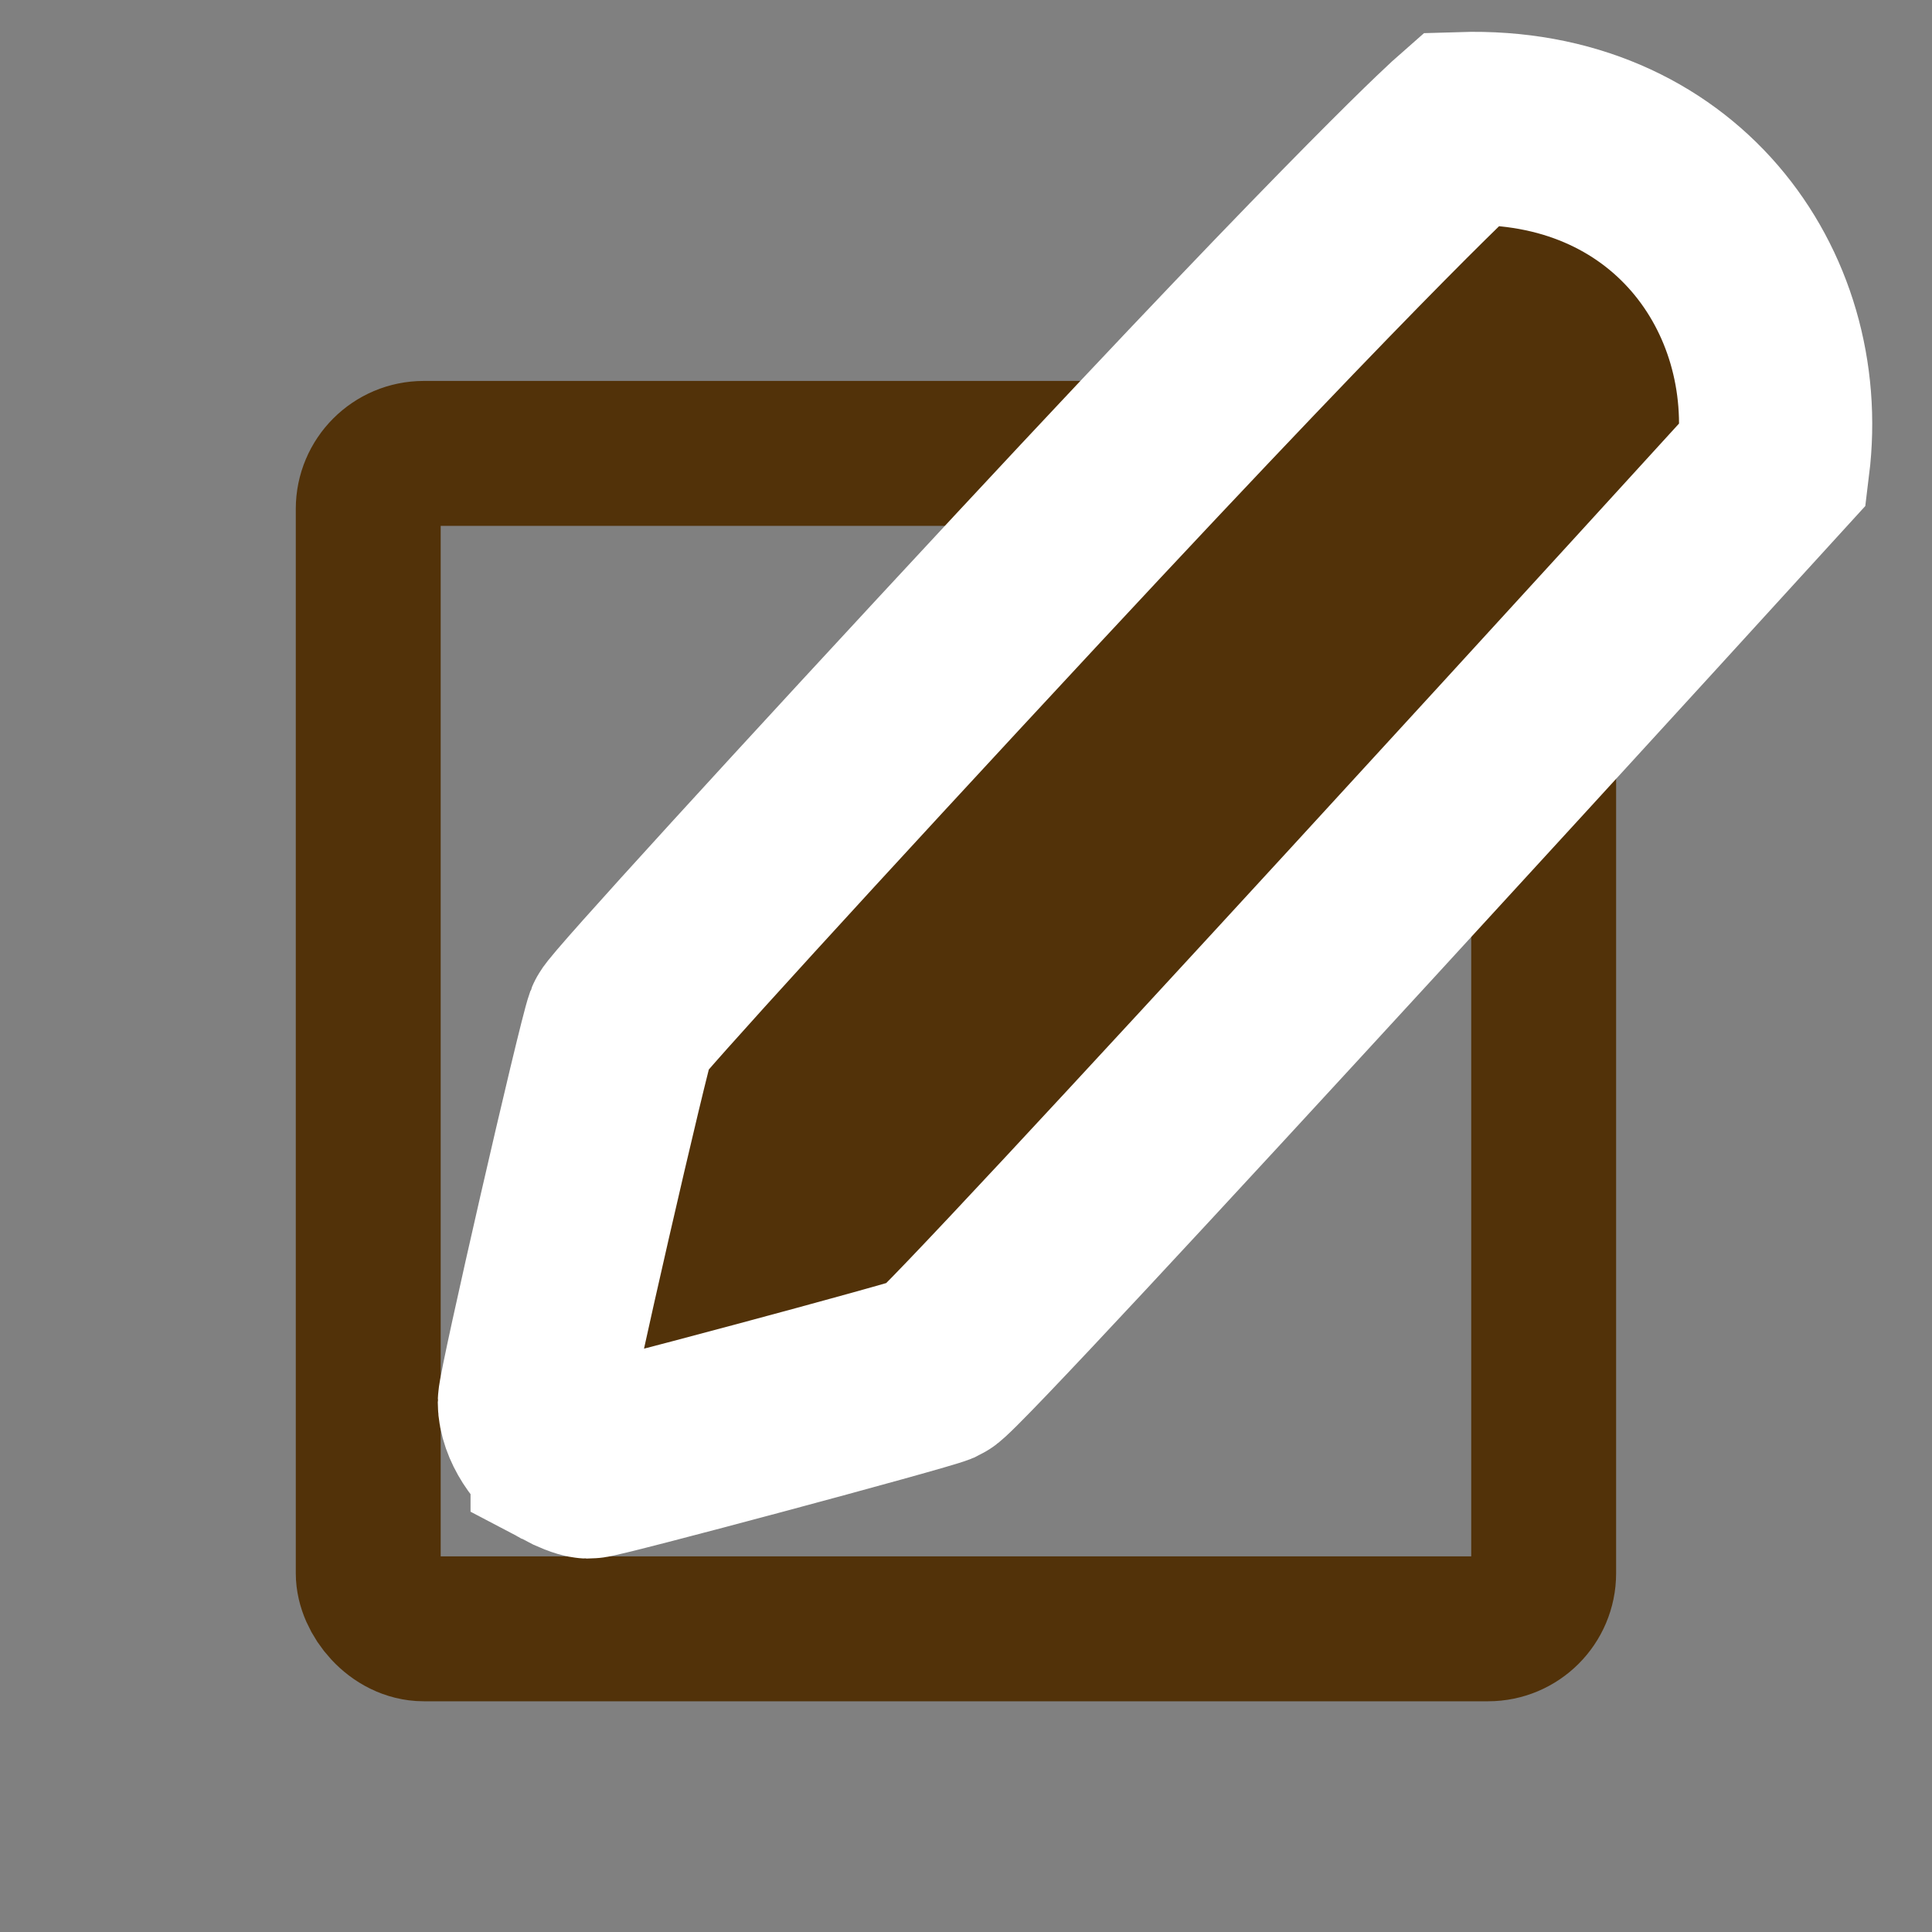<?xml version="1.0" encoding="UTF-8" standalone="no"?>
<svg
   xmlns:dc="http://purl.org/dc/elements/1.1/"
   xmlns:cc="http://creativecommons.org/ns#"
   xmlns:rdf="http://www.w3.org/1999/02/22-rdf-syntax-ns#"
   xmlns:svg="http://www.w3.org/2000/svg"
   xmlns="http://www.w3.org/2000/svg"
   xmlns:xlink="http://www.w3.org/1999/xlink"
   xmlns:sodipodi="http://sodipodi.sourceforge.net/DTD/sodipodi-0.dtd"
   xmlns:inkscape="http://www.inkscape.org/namespaces/inkscape"
   width="40mm"
   height="40mm"
   viewBox="0 0 40 40"
   version="1.1"
   id="svg10307"
   inkscape:version="1.0.1 (3bc2e813f5, 2020-09-07)"
   sodipodi:docname="icon-profile-edit.svg"
   inkscape:export-filename="C:\__FILES\Gordon\PROJECT\Logo\icon-menu-options-40.png"
   inkscape:export-xdpi="25.486845"
   inkscape:export-ydpi="25.486845">
  <rect x="0" y="0" width="40" height="40" fill="#808080" stroke="none"/>
  <defs
     id="defs10301">
    <linearGradient
       inkscape:collect="always"
       id="linearGradient3307">
      <stop
         style="stop-color:#523209;stop-opacity:1;"
         offset="0"
         id="stop3303" />
      <stop
         style="stop-color:#523209;stop-opacity:0;"
         offset="1"
         id="stop3305" />
    </linearGradient>
    <marker
       style="overflow:visible"
       id="marker12664"
       refX="0.0"
       refY="0.0"
       orient="auto"
       inkscape:stockid="Arrow1Lstart"
       inkscape:isstock="true">
      <path
         transform="scale(0.8) translate(12.5,0)"
         style="fill-rule:evenodd;stroke:#000000;stroke-width:1.0pt"
         d="M 0.0,0.0 L 5.0,-5.0 L -12.5,0.0 L 5.0,5.0 L 0.0,0.0 z "
         id="path12662" />
    </marker>
    <marker
       style="overflow:visible"
       id="marker12636"
       refX="0.0"
       refY="0.0"
       orient="auto"
       inkscape:stockid="Arrow1Lstart"
       inkscape:isstock="true">
      <path
         transform="scale(0.8) translate(12.5,0)"
         style="fill-rule:evenodd;stroke:#000000;stroke-width:1.0pt"
         d="M 0.0,0.0 L 5.0,-5.0 L -12.5,0.0 L 5.0,5.0 L 0.0,0.0 z "
         id="path12634" />
    </marker>
    <marker
       style="overflow:visible"
       id="marker12614"
       refX="0.0"
       refY="0.0"
       orient="auto"
       inkscape:stockid="Arrow1Lstart"
       inkscape:isstock="true">
      <path
         transform="scale(0.8) translate(12.5,0)"
         style="fill-rule:evenodd;stroke:#000000;stroke-width:1.0pt"
         d="M 0.0,0.0 L 5.0,-5.0 L -12.5,0.0 L 5.0,5.0 L 0.0,0.0 z "
         id="path12612" />
    </marker>
    <marker
       style="overflow:visible"
       id="marker12598"
       refX="0.0"
       refY="0.0"
       orient="auto"
       inkscape:stockid="Arrow1Lstart"
       inkscape:isstock="true">
      <path
         transform="scale(0.8) translate(12.5,0)"
         style="fill-rule:evenodd;stroke:#000000;stroke-width:1.0pt"
         d="M 0.0,0.0 L 5.0,-5.0 L -12.5,0.0 L 5.0,5.0 L 0.0,0.0 z "
         id="path12596" />
    </marker>
    <marker
       style="overflow:visible"
       id="Arrow1Lstart"
       refX="0.0"
       refY="0.0"
       orient="auto"
       inkscape:stockid="Arrow1Lstart"
       inkscape:isstock="true">
      <path
         transform="scale(0.8) translate(12.5,0)"
         style="fill-rule:evenodd;stroke:#000000;stroke-width:1.0pt"
         d="M 0.0,0.0 L 5.0,-5.0 L -12.5,0.0 L 5.0,5.0 L 0.0,0.0 z "
         id="path12326" />
    </marker>
    <clipPath
       clipPathUnits="userSpaceOnUse"
       id="clipPath1218">
      <rect
         style="fill:#523209;fill-opacity:0.006;stroke:#83964b;stroke-width:0.073;stroke-miterlimit:4;stroke-dasharray:none;stroke-dashoffset:0;stroke-opacity:1;paint-order:fill markers stroke"
         id="rect1220"
         width="16.522"
         height="15.787"
         x="161.751"
         y="250.457"
         inkscape:export-xdpi="96"
         inkscape:export-ydpi="96" />
    </clipPath>
    <clipPath
       clipPathUnits="userSpaceOnUse"
       id="clipPath12862">
      <ellipse
         style="fill:none;fill-opacity:0.093;stroke:#523209;stroke-width:1.746;stroke-linecap:round;stroke-miterlimit:4;stroke-dasharray:none;stroke-opacity:1"
         id="circle12864"
         cx="169.912"
         cy="258.5"
         rx="9.022"
         ry="8.621" />
    </clipPath>
    <clipPath
       clipPathUnits="userSpaceOnUse"
       id="clipPath7220">
      <path
         id="path7222"
         style="fill:none;fill-opacity:1;stroke:#523209;stroke-width:1.204;stroke-linecap:round;stroke-linejoin:miter;stroke-miterlimit:4;stroke-dasharray:none;stroke-opacity:1;paint-order:fill markers stroke;filter:url(#filter6285-6)"
         d="m 76.745,81.594 c 2.714,-4.688 6.012,-9.152 6.012,-12.286 0,-3.134 -2.695,-5.675 -6.019,-5.675 m 0.007,17.961 c -2.714,-4.688 -6.026,-9.152 -6.026,-12.286 0,-3.134 2.695,-5.675 6.019,-5.675"
         inkscape:connector-curvature="0"
         sodipodi:nodetypes="csccsc" />
    </clipPath>
    <linearGradient
       inkscape:collect="always"
       xlink:href="#linearGradient3307"
       id="linearGradient3309"
       x1="-8.747"
       y1="46.095"
       x2="9.692"
       y2="46.095"
       gradientUnits="userSpaceOnUse"
       gradientTransform="matrix(-1.149,0,0,1.237,20.02,-6.755)" />
  </defs>
  <sodipodi:namedview
     id="base"
     pagecolor="#ffffff"
     bordercolor="#666666"
     borderopacity="1.0"
     inkscape:pageopacity="0.0"
     inkscape:pageshadow="2"
     inkscape:zoom="2.7004265"
     inkscape:cx="31.382075"
     inkscape:cy="82.993279"
     inkscape:document-units="mm"
     inkscape:current-layer="layer1"
     inkscape:document-rotation="0"
     showgrid="false"
     inkscape:pagecheckerboard="false"
     fit-margin-top="0"
     fit-margin-left="0"
     fit-margin-right="0"
     fit-margin-bottom="0"
     inkscape:window-width="1440"
     inkscape:window-height="837"
     inkscape:window-x="-8"
     inkscape:window-y="-8"
     inkscape:window-maximized="1"
     inkscape:snap-global="false" />
  <g
     inkscape:label="Layer 1"
     inkscape:groupmode="layer"
     id="layer1"
     transform="translate(-32.721,-29.638)">
    <rect
       style="fill:none;fill-opacity:0;stroke:#523209;stroke-width:3;stroke-linecap:round;stroke-linejoin:round;stroke-miterlimit:4;stroke-dasharray:none;stroke-opacity:1"
       id="rect1019"
       width="24.336"
       height="24.336"
       x="40.345"
       y="39.025"
       rx="1.15"
       ry="1.15" />
    <g
       id="g12947"
       transform="matrix(0.513,0,0,0.513,-3.346,-24.286)">
      <circle
         style="opacity:1;fill:#ffffff;fill-opacity:1;stroke:none;stroke-width:1.235;stroke-linecap:butt;stroke-linejoin:round;stroke-miterlimit:4;stroke-dasharray:none;stroke-opacity:0.996"
         id="path12941"
         cx="64.064"
         cy="86.865"
         r="11.117" />
      <path
         style="fill:#523209;fill-opacity:1;stroke-width:0.095"
         d="m 61.935,95.606 c -0.048,-0.092 -0.163,-0.707 -0.254,-1.368 l -0.167,-1.201 -0.487,-0.247 c -0.268,-0.136 -0.616,-0.331 -0.773,-0.434 l -0.286,-0.187 -1.218,0.485 c -1.203,0.479 -1.22,0.483 -1.398,0.301 -0.099,-0.101 -0.593,-0.9 -1.098,-1.775 -0.746,-1.293 -0.9,-1.624 -0.822,-1.77 0.053,-0.098 0.518,-0.506 1.034,-0.907 l 0.938,-0.728 -0.006,-0.913 -0.006,-0.913 -0.963,-0.754 C 55.899,84.782 55.438,84.371 55.405,84.284 c -0.063,-0.163 1.592,-3.147 1.947,-3.51 0.178,-0.182 0.195,-0.178 1.398,0.301 l 1.218,0.485 0.286,-0.187 c 0.157,-0.103 0.505,-0.298 0.773,-0.434 l 0.487,-0.247 0.167,-1.201 c 0.092,-0.661 0.206,-1.276 0.254,-1.368 0.079,-0.151 0.282,-0.167 2.129,-0.167 1.847,0 2.05,0.016 2.129,0.167 0.048,0.092 0.163,0.707 0.254,1.368 l 0.167,1.201 0.487,0.247 c 0.268,0.136 0.616,0.331 0.773,0.434 l 0.286,0.187 1.177,-0.471 c 0.647,-0.259 1.247,-0.449 1.334,-0.421 0.229,0.073 2.128,3.419 2.052,3.615 -0.033,0.087 -0.494,0.498 -1.024,0.912 l -0.963,0.754 -0.006,0.913 -0.006,0.913 0.938,0.728 c 0.516,0.4 0.981,0.809 1.034,0.907 0.078,0.145 -0.076,0.476 -0.822,1.77 -0.505,0.875 -0.999,1.674 -1.098,1.775 -0.178,0.182 -0.195,0.178 -1.398,-0.301 L 68.161,92.17 67.875,92.357 c -0.157,0.103 -0.505,0.298 -0.773,0.434 l -0.487,0.247 -0.167,1.201 c -0.092,0.661 -0.206,1.276 -0.254,1.368 -0.079,0.151 -0.282,0.167 -2.129,0.167 -1.847,0 -2.05,-0.016 -2.129,-0.167 z m 3.587,-5.977 c 0.572,-0.312 1.051,-0.802 1.372,-1.402 0.186,-0.348 0.218,-0.551 0.218,-1.362 0,-0.876 -0.023,-0.993 -0.28,-1.458 -0.318,-0.574 -0.809,-1.053 -1.407,-1.372 -0.348,-0.186 -0.551,-0.218 -1.362,-0.218 -0.811,0 -1.014,0.033 -1.362,0.218 -0.598,0.319 -1.089,0.798 -1.407,1.372 -0.257,0.465 -0.28,0.582 -0.28,1.458 0,0.806 0.033,1.014 0.215,1.355 0.654,1.223 1.595,1.765 2.976,1.714 0.679,-0.025 0.891,-0.074 1.315,-0.305 z"
         id="path12901" />
    </g>
    <path
       style="fill:#83964b;fill-opacity:1;stroke-width:0.045"
       d="m 52.556,25.043 c -0.784,-0.212 -1.465,-0.751 -1.834,-1.45 l -0.194,-0.367 -2.641,-0.012 -2.641,-0.012 -0.166,-0.112 c -0.091,-0.062 -0.221,-0.192 -0.289,-0.288 -0.108,-0.154 -0.123,-0.218 -0.123,-0.521 0,-0.303 0.015,-0.366 0.123,-0.521 0.068,-0.097 0.198,-0.226 0.289,-0.288 l 0.166,-0.112 2.641,-0.012 2.641,-0.012 0.194,-0.367 c 0.378,-0.717 1.07,-1.253 1.875,-1.455 0.436,-0.109 1.184,-0.071 1.613,0.082 0.676,0.242 1.276,0.763 1.599,1.392 l 0.169,0.328 3.606,0.022 3.606,0.022 0.166,0.112 c 0.091,0.062 0.221,0.192 0.289,0.288 0.108,0.154 0.123,0.218 0.123,0.521 0,0.303 -0.015,0.366 -0.123,0.521 -0.068,0.097 -0.198,0.226 -0.289,0.288 l -0.166,0.112 -3.606,0.022 -3.606,0.022 -0.169,0.328 c -0.323,0.628 -0.922,1.149 -1.599,1.392 -0.272,0.097 -0.421,0.12 -0.868,0.13 -0.373,0.009 -0.615,-0.008 -0.786,-0.054 z m 7.775,-5.706 c -0.161,-0.036 -0.464,-0.15 -0.674,-0.253 -0.512,-0.252 -1.033,-0.763 -1.276,-1.253 l -0.167,-0.337 -6.484,-0.022 -6.484,-0.022 -0.176,-0.123 C 44.973,17.259 44.843,17.129 44.782,17.037 44.686,16.896 44.669,16.82 44.669,16.528 c 0,-0.292 0.017,-0.368 0.112,-0.51 0.062,-0.091 0.192,-0.221 0.288,-0.289 l 0.176,-0.123 6.484,-0.022 6.484,-0.022 0.167,-0.337 c 0.123,-0.248 0.263,-0.432 0.531,-0.7 0.398,-0.398 0.64,-0.551 1.15,-0.729 0.291,-0.102 0.41,-0.118 0.876,-0.118 0.466,0 0.585,0.016 0.876,0.118 0.51,0.178 0.751,0.331 1.15,0.729 0.576,0.574 0.827,1.182 0.827,2.003 0,0.821 -0.251,1.428 -0.827,2.003 -0.402,0.401 -0.647,0.555 -1.15,0.725 -0.424,0.143 -1.057,0.178 -1.483,0.082 z M 48.669,13.521 C 48.287,13.409 48.105,13.324 47.801,13.118 c -0.364,-0.247 -0.728,-0.663 -0.93,-1.061 l -0.169,-0.332 -0.724,-0.014 c -0.704,-0.014 -0.729,-0.018 -0.904,-0.137 -0.099,-0.068 -0.23,-0.198 -0.292,-0.289 -0.096,-0.141 -0.112,-0.217 -0.112,-0.509 0,-0.292 0.017,-0.368 0.112,-0.51 0.062,-0.091 0.191,-0.221 0.288,-0.289 0.171,-0.12 0.194,-0.123 0.904,-0.137 l 0.728,-0.014 0.17,-0.335 c 0.321,-0.633 0.924,-1.159 1.604,-1.401 0.247,-0.088 0.444,-0.122 0.792,-0.136 0.599,-0.025 0.921,0.039 1.435,0.287 0.541,0.261 0.976,0.682 1.261,1.222 l 0.194,0.368 5.517,0.012 5.517,0.012 0.176,0.123 c 0.097,0.068 0.226,0.198 0.288,0.289 0.096,0.141 0.112,0.217 0.112,0.51 0,0.292 -0.017,0.368 -0.112,0.51 -0.062,0.091 -0.192,0.221 -0.288,0.289 l -0.176,0.123 -5.52,0.012 -5.52,0.012 -0.118,0.235 c -0.409,0.814 -1.11,1.393 -1.916,1.583 -0.386,0.091 -1.109,0.082 -1.449,-0.018 z"
       id="path10912" />
    <path
       style="fill:#ffffff;stroke:#523209;stroke-width:1.2;stroke-linecap:butt;stroke-linejoin:miter;stroke-miterlimit:4;stroke-dasharray:none;stroke-opacity:1"
       d="m 74.981,89.98 8.171,-15.805 3.148,3.75 6.831,-13.863 3.349,4.822 1.272,-1.54 9.912,16.408"
       id="path16041"
       sodipodi:nodetypes="ccccccc" />
    <g
       id="g16037"
       transform="matrix(0.989,0,0,1.579,0.553,-27.203)"
       style="stroke-width:1;stroke-miterlimit:4;stroke-dasharray:none" />
    <path
       style="fill:none;stroke:#000000;stroke-width:0.685;stroke-linecap:butt;stroke-linejoin:miter;stroke-miterlimit:4;stroke-dasharray:none;stroke-opacity:1"
       d="m 108.929,89.416 c 8.953,-0.412 17.441,7.672 21.762,5.933"
       id="path12116-9-3"
       sodipodi:nodetypes="cc" />
    <path
       style="fill:none;stroke:#000000;stroke-width:1.765;stroke-linecap:butt;stroke-linejoin:miter;stroke-miterlimit:4;stroke-dasharray:none;stroke-opacity:1"
       d="m 86.814,98.372 c 7.005,-3.548 12.956,-5.076 21.766,-4.755"
       id="path12116-9-3-0"
       sodipodi:nodetypes="cc" />
    <g
       id="g12324"
       style="stroke:#83964b;stroke-width:1.905;stroke-miterlimit:4;stroke-dasharray:none;stroke-opacity:1"
       transform="matrix(0.945,0,0,0.945,17.729,52.641)">
      <path
         style="fill:none;stroke:#83964b;stroke-width:1.905;stroke-linecap:butt;stroke-linejoin:round;stroke-miterlimit:4;stroke-dasharray:none;stroke-opacity:1"
         d="m 37.476,54.217 8.305,4.956 8.572,-4.219 -10e-7,-22.636 -5.894,4.42 -5.053,-4.448 z"
         id="path12163"
         sodipodi:nodetypes="ccccccc" />
      <path
         style="fill:none;stroke:#83964b;stroke-width:1.905;stroke-linecap:round;stroke-linejoin:miter;stroke-miterlimit:4;stroke-dasharray:none;stroke-opacity:1"
         d="M 45.787,59.131 48.459,36.716"
         id="path12165"
         sodipodi:nodetypes="cc" />
      <path
         style="fill:none;stroke:#83964b;stroke-width:1.905;stroke-linecap:round;stroke-linejoin:miter;stroke-miterlimit:4;stroke-dasharray:none;stroke-opacity:1"
         d="M 62.901,59.143 60.257,36.759"
         id="path12169"
         sodipodi:nodetypes="cc" />
      <path
         style="fill:none;stroke:#83964b;stroke-width:1.905;stroke-linecap:square;stroke-linejoin:round;stroke-miterlimit:4;stroke-dasharray:none;stroke-opacity:1"
         d="m 71.236,54.217 -8.305,4.956 -8.572,-4.219 10e-7,-22.636 5.894,4.42 5.053,-4.448 z"
         id="path12163-5"
         sodipodi:nodetypes="ccccccc" />
    </g>
    <g
       id="g12324-7"
       style="stroke:#523209;stroke-width:3.423;stroke-miterlimit:4;stroke-dasharray:none;stroke-opacity:1"
       transform="matrix(0.608,0,0,0.608,4.064,64.437)"
       clip-path="none">
      <path
         style="fill:none;stroke:#523209;stroke-width:3.423;stroke-linecap:butt;stroke-linejoin:round;stroke-miterlimit:4;stroke-dasharray:none;stroke-opacity:1"
         d="m 37.476,54.217 8.305,4.956 8.572,-4.219 -10e-7,-22.636 -5.894,4.42 -5.053,-4.448 z"
         id="path12163-55"
         sodipodi:nodetypes="ccccccc" />
      <path
         style="fill:none;stroke:#523209;stroke-width:3.423;stroke-linecap:round;stroke-linejoin:miter;stroke-miterlimit:4;stroke-dasharray:none;stroke-opacity:1"
         d="M 45.787,59.131 48.459,36.716"
         id="path12165-7"
         sodipodi:nodetypes="cc" />
      <path
         style="fill:none;stroke:#523209;stroke-width:3.423;stroke-linecap:round;stroke-linejoin:miter;stroke-miterlimit:4;stroke-dasharray:none;stroke-opacity:1"
         d="M 62.901,59.143 60.257,36.759"
         id="path12169-0"
         sodipodi:nodetypes="cc" />
      <path
         style="fill:none;stroke:#523209;stroke-width:3.423;stroke-linecap:square;stroke-linejoin:round;stroke-miterlimit:4;stroke-dasharray:none;stroke-opacity:1"
         d="m 71.236,54.217 -8.305,4.956 -8.572,-4.219 10e-7,-22.636 5.894,4.42 5.053,-4.448 z"
         id="path12163-5-3"
         sodipodi:nodetypes="ccccccc" />
    </g>
    <path
       style="fill:none;stroke:#83964b;stroke-width:1.784;stroke-linecap:butt;stroke-linejoin:miter;stroke-miterlimit:4;stroke-dasharray:none;stroke-opacity:0.996"
       d="M 46.919,79.197 V 92.859"
       id="path12808"
       sodipodi:nodetypes="cc" />
    <g
       id="g12859"
       transform="matrix(1.792,0,0,1.792,28.036,11.916)">
      <g
         id="g12806"
         transform="translate(-18.752,-47.952)">
        <circle
           style="fill:#ffffff;fill-opacity:1;stroke:#ffffff;stroke-width:0.093;stroke-linecap:round;stroke-miterlimit:4;stroke-dasharray:none;stroke-opacity:1"
           id="path12087-2"
           cx="70.092"
           cy="96.362"
           r="10.151" />
        <circle
           style="fill:#ffffff;fill-opacity:1;stroke:#523209;stroke-width:1.661;stroke-linecap:round;stroke-miterlimit:4;stroke-dasharray:none;stroke-opacity:1"
           id="path12087"
           cx="70.092"
           cy="96.362"
           r="8.391" />
      </g>
      <path
         style="fill:none;stroke:#523209;stroke-width:2.82;stroke-linecap:butt;stroke-linejoin:miter;stroke-miterlimit:4;stroke-dasharray:none;stroke-opacity:1"
         d="m 53.911,57.155 3.521,10.709"
         id="path12091-8"
         sodipodi:nodetypes="cc" />
    </g>
    <g
       id="g1208"
       clip-path="url(#clipPath12862)"
       inkscape:export-filename="C:\Users\Us\Desktop\g1208.png"
       inkscape:export-xdpi="150.67206"
       inkscape:export-ydpi="150.67206"
       transform="matrix(1.324,0,0,1.385,-87.059,-323.203)">
      <ellipse
         ry="3.27"
         rx="7.692"
         cy="265.061"
         cx="170.05"
         id="path11552-4-8-0-7-8-1"
         style="fill:#83964b;fill-opacity:1;stroke:#523209;stroke-width:1.212;stroke-linecap:round;stroke-linejoin:miter;stroke-miterlimit:4;stroke-dasharray:none;stroke-opacity:1;paint-order:fill markers stroke" />
      <path
         sodipodi:nodetypes="csccsc"
         inkscape:connector-curvature="0"
         d="m 170.058,265.584 c 2.714,-4.688 6.012,-9.152 6.012,-12.286 0,-3.134 -2.695,-5.675 -6.019,-5.675 m 0.007,17.961 c -2.714,-4.688 -6.026,-9.152 -6.026,-12.286 0,-3.134 2.695,-5.675 6.019,-5.675"
         style="fill:#83964b;fill-opacity:1;stroke:#523209;stroke-width:1.204;stroke-linecap:round;stroke-linejoin:miter;stroke-miterlimit:4;stroke-dasharray:none;stroke-opacity:1;paint-order:fill markers stroke"
         id="path6226-6-3-4-2-1-7-5-9-72-9" />
      <ellipse
         ry="3.068"
         rx="3.028"
         cy="253.332"
         cx="170.05"
         id="path11278-10-8-42-1-5-9-8-15-9"
         style="fill:#523209;fill-opacity:1;stroke:#83964b;stroke-width:1.165;stroke-miterlimit:4;stroke-dasharray:none;stroke-opacity:1;paint-order:fill markers stroke" />
    </g>
    <g
       id="g11518"
       transform="matrix(0.923,0,0,0.923,49.865,-16.805)">
      <path
         style="fill:#523209;fill-opacity:1;stroke-width:0.137"
         d="m 49.288,59.313 c -1.586,-0.344 -2.547,-0.699 -4.09,-1.511 -1.855,-0.977 -3.3,-2.055 -4.978,-3.715 -1.452,-1.436 -3.305,-3.742 -3.305,-4.112 0,-0.313 1.468,-2.177 2.812,-3.57 3.821,-3.961 7.991,-5.929 12.564,-5.929 3.801,0 7.134,1.323 10.631,4.219 1.766,1.463 4.651,4.775 4.651,5.34 0,0.266 -1.477,2.19 -2.622,3.416 -3.008,3.221 -6.656,5.33 -10.361,5.99 -1.278,0.228 -3.963,0.163 -5.302,-0.127 z m 5.328,-1.722 c 3.858,-0.732 7.554,-3.169 10.145,-6.689 0.716,-0.973 0.749,-0.834 -0.584,-2.478 -4.312,-5.321 -10.567,-7.389 -16.375,-5.414 -2.919,0.993 -6.014,3.35 -8.075,6.15 -0.716,0.973 -0.749,0.834 0.584,2.478 3.752,4.63 9.24,6.914 14.305,5.953 z"
         id="path11512"
         sodipodi:nodetypes="ssssssssssssssssss" />
      <circle
         style="fill:#523209;stroke-width:0.026;stroke-linecap:round;stroke-opacity:0.6"
         id="path11514"
         cx="52.244"
         cy="50.027"
         r="5.324" />
    </g>
    <circle
       style="fill:#ffffff;fill-opacity:1;stroke:none;stroke-width:1.287;stroke-linecap:butt;stroke-linejoin:round;stroke-miterlimit:4;stroke-dasharray:none;stroke-opacity:0.996"
       id="path12903"
       cx="64.064"
       cy="86.865"
       r="3.878" />
    <path
       id="path6226-6-3-4-2-1-7-5-9-72-96-6-5-5-0"
       style="fill:#83964b;fill-opacity:1;stroke:#523209;stroke-width:0.851;stroke-linecap:round;stroke-linejoin:miter;stroke-miterlimit:4;stroke-dasharray:none;stroke-opacity:1;paint-order:fill markers stroke"
       d="m 36.55,7.611 c 1.917,-3.312 4.247,-6.466 4.247,-8.68 0,-2.214 -1.904,-4.009 -4.252,-4.009 m 0.005,12.689 c -1.917,-3.312 -4.258,-6.466 -4.258,-8.68 0,-2.214 1.904,-4.009 4.252,-4.009"
       inkscape:connector-curvature="0"
       sodipodi:nodetypes="csccsc" />
    <path
       style="fill:#523209;fill-opacity:1;stroke:url(#linearGradient3309);stroke-width:0.088;stroke-opacity:1"
       d="m 29.483,61.483 c 0.287,-0.153 0.546,-0.559 0.546,-0.855 0,-0.218 -1.446,-6.305 -1.446,-6.305 L 14.564,39.385 9.368,44.973 c 0,0 13.628,14.951 13.963,15.096 0.255,0.11 5.653,1.557 5.795,1.554 0.054,-0.001 0.214,-0.064 0.357,-0.139 z m -17.68,-16.617 2.584,-2.875 12.47,13.253 0.414,1.799 c 0.228,0.989 0.43,1.867 0.45,1.95 0.03,0.127 -0.257,0.072 -1.766,-0.336 l -1.802,-0.487 z"
       id="path3301"
       sodipodi:nodetypes="cscccsccccccssccc" />
    <path
       style="fill:#523209;fill-opacity:1;stroke:#ffffff;stroke-width:4;stroke-linecap:round;stroke-miterlimit:4;stroke-dasharray:none;stroke-opacity:1"
       d="m 44.463,59.733 c -0.356,-0.189 -0.678,-0.693 -0.678,-1.062 0,-0.271 1.631,-7.381 1.795,-7.827 0.058,-0.159 3.856,-4.32 8.439,-9.248 7.233,-7.777 8.964,-9.295 8.964,-9.295 4.378,-0.137 6.895,3.335 6.45,6.937 0,0 -16.917,18.561 -17.333,18.74 -0.317,0.136 -7.017,1.933 -7.194,1.929 -0.067,-0.001 -0.266,-0.079 -0.443,-0.173 z"
       id="path3301-7"
       sodipodi:nodetypes="csscccsccc" />
  </g>
</svg>
